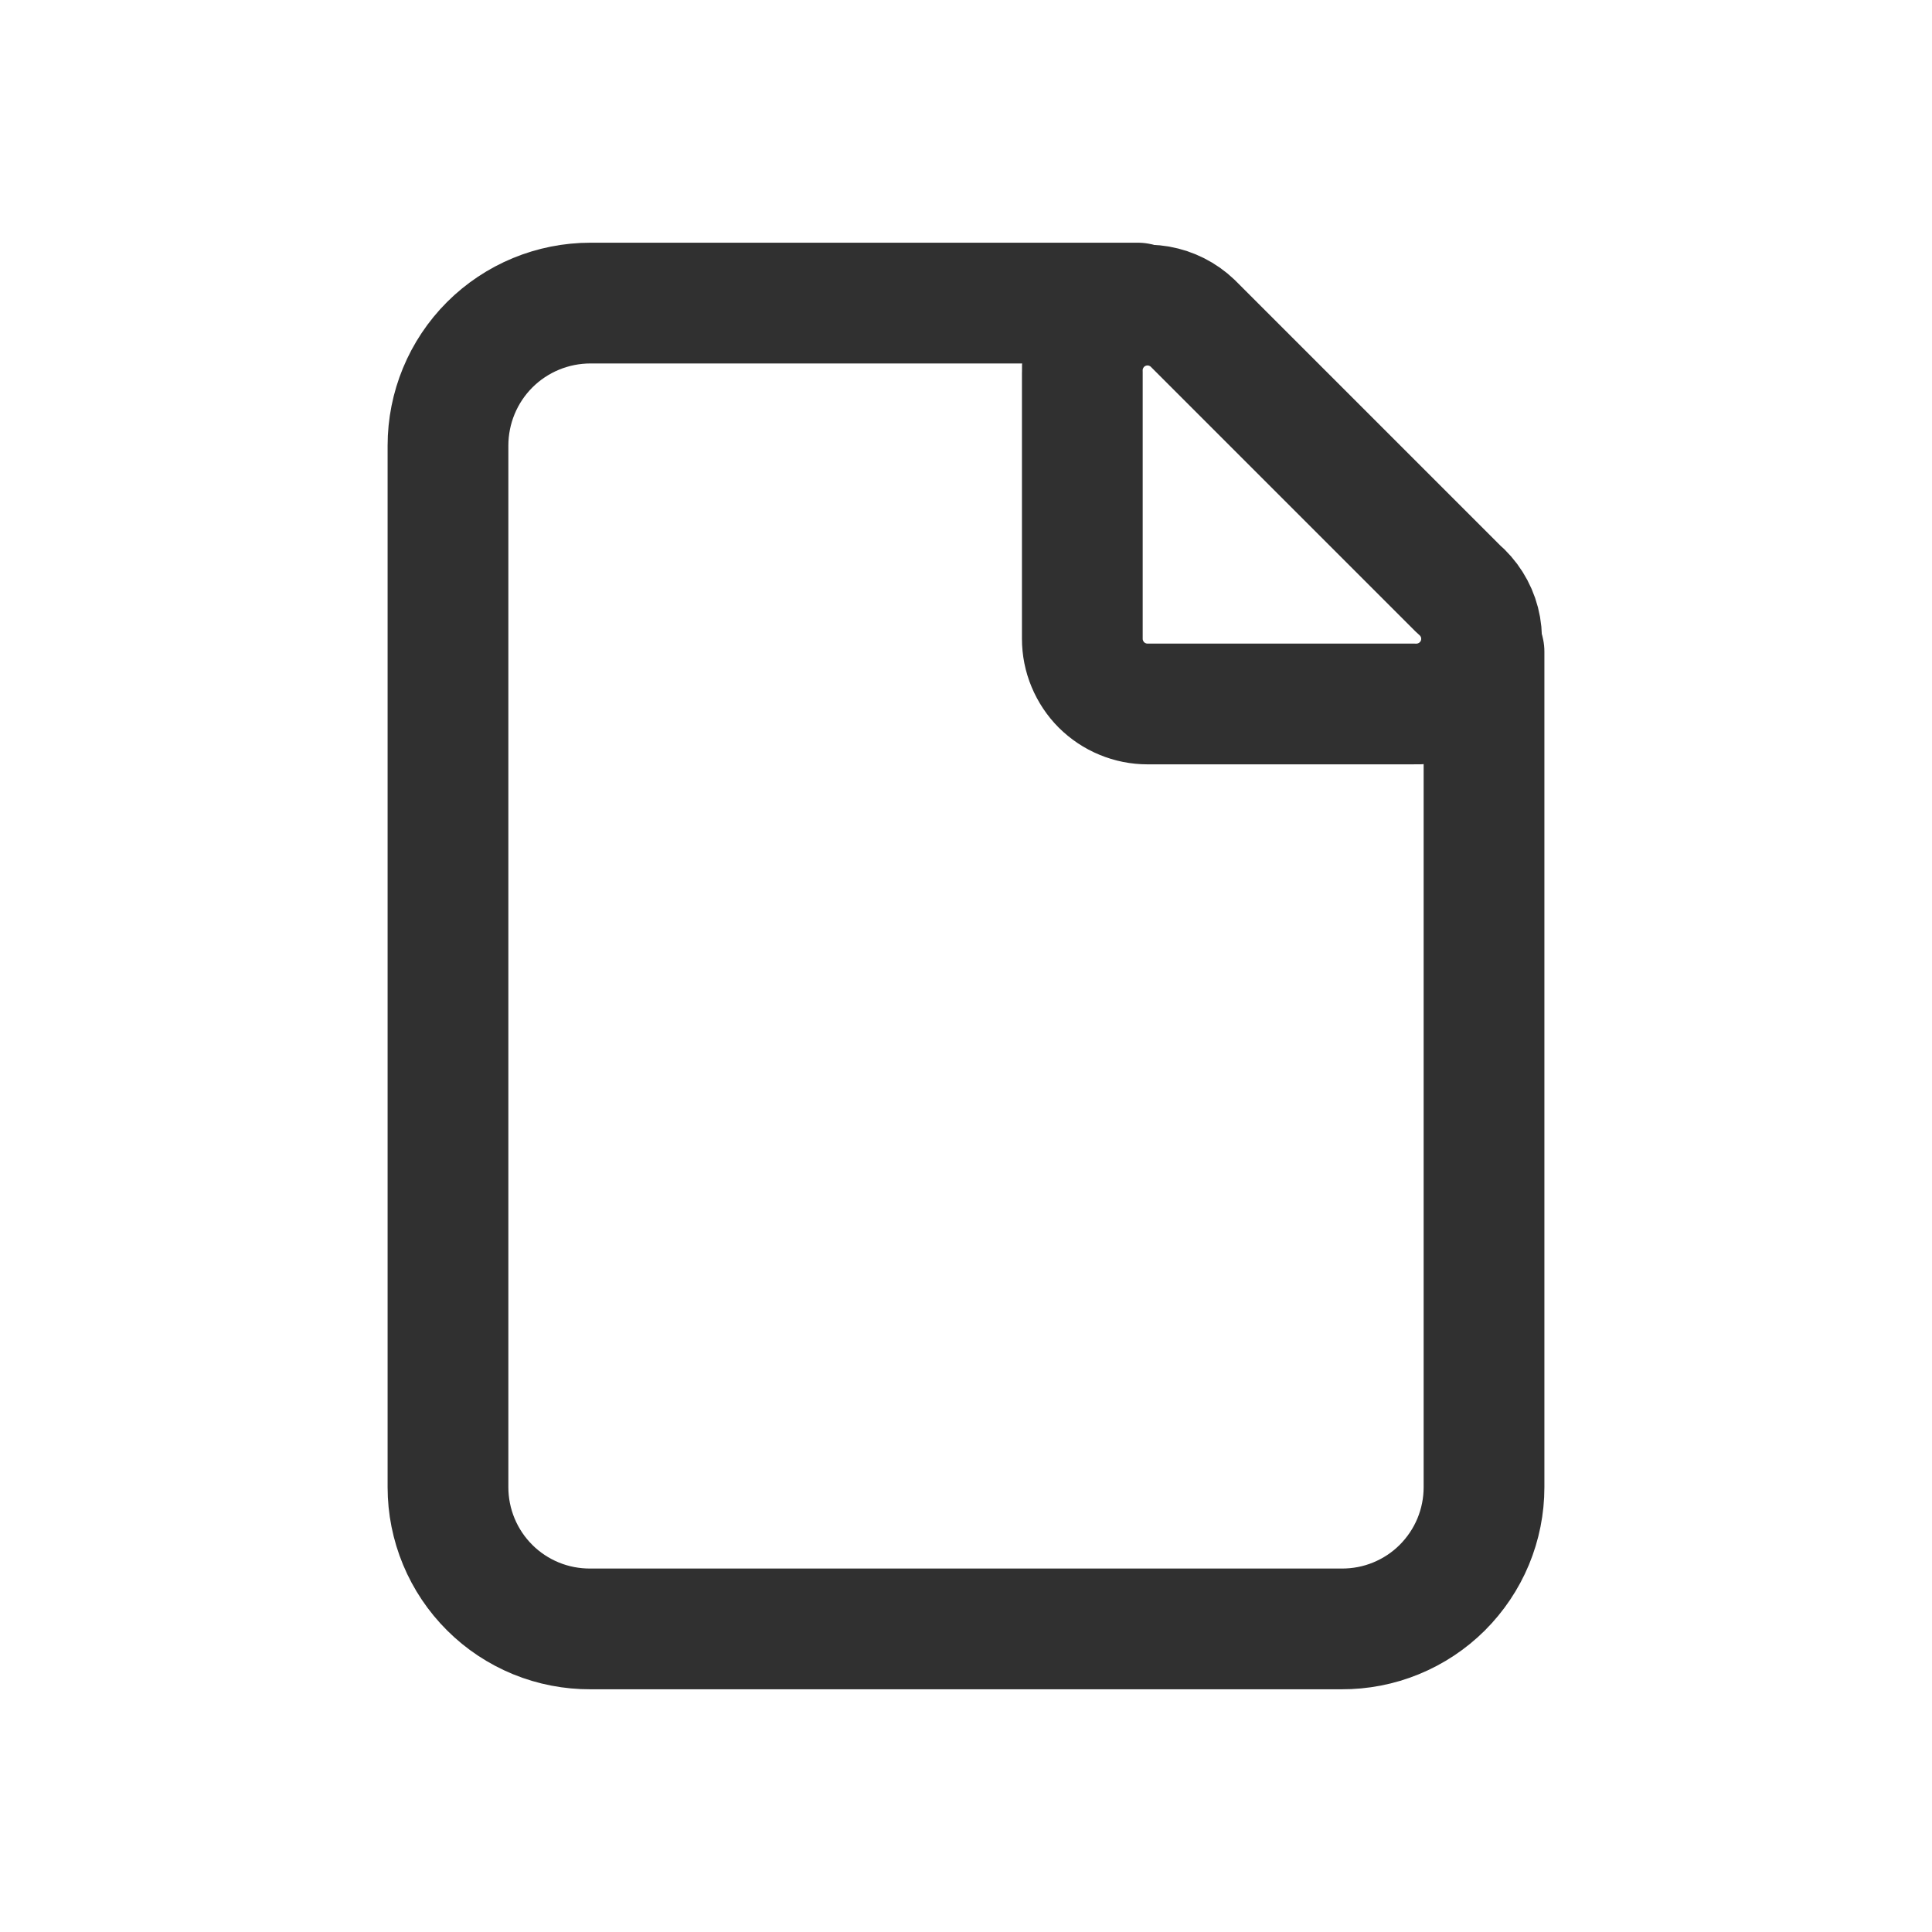 <svg width="24" height="24" viewBox="0 0 24 24" fill="none" xmlns="http://www.w3.org/2000/svg">
<g clip-path="url(#clip0_1725_19574)">
<path d="M17.565 8.745H14.255C14.149 8.745 14.043 8.724 13.945 8.683C13.847 8.643 13.758 8.583 13.682 8.508C13.607 8.433 13.548 8.343 13.507 8.245C13.466 8.147 13.445 8.041 13.445 7.935V4.625C13.44 4.464 13.483 4.306 13.569 4.169C13.654 4.033 13.778 3.925 13.925 3.86C14.072 3.795 14.235 3.774 14.394 3.802C14.552 3.83 14.699 3.904 14.815 4.015L18.115 7.315C18.244 7.424 18.337 7.57 18.379 7.733C18.421 7.896 18.411 8.069 18.351 8.226C18.29 8.384 18.182 8.518 18.041 8.611C17.9 8.704 17.734 8.751 17.565 8.745Z" stroke="#303030" stroke-width="1.5" stroke-linecap="round" stroke-linejoin="round"/>
<path d="M18.435 8.095V18.475C18.435 18.707 18.389 18.937 18.3 19.151C18.211 19.365 18.08 19.559 17.916 19.723C17.751 19.887 17.556 20.016 17.341 20.104C17.127 20.192 16.897 20.236 16.665 20.235H7.335C7.103 20.236 6.873 20.192 6.658 20.104C6.444 20.016 6.248 19.887 6.084 19.723C5.919 19.559 5.789 19.365 5.7 19.151C5.611 18.937 5.565 18.707 5.565 18.475V5.535C5.565 5.066 5.751 4.615 6.083 4.283C6.415 3.951 6.866 3.765 7.335 3.765H14.135" stroke="#303030" stroke-width="1.5" stroke-linecap="round" stroke-linejoin="round"/>
</g>
<defs>
<clipPath id="clip0_1725_19574">
<rect width="24" height="24" fill="white"/>
</clipPath>
</defs>
</svg>
